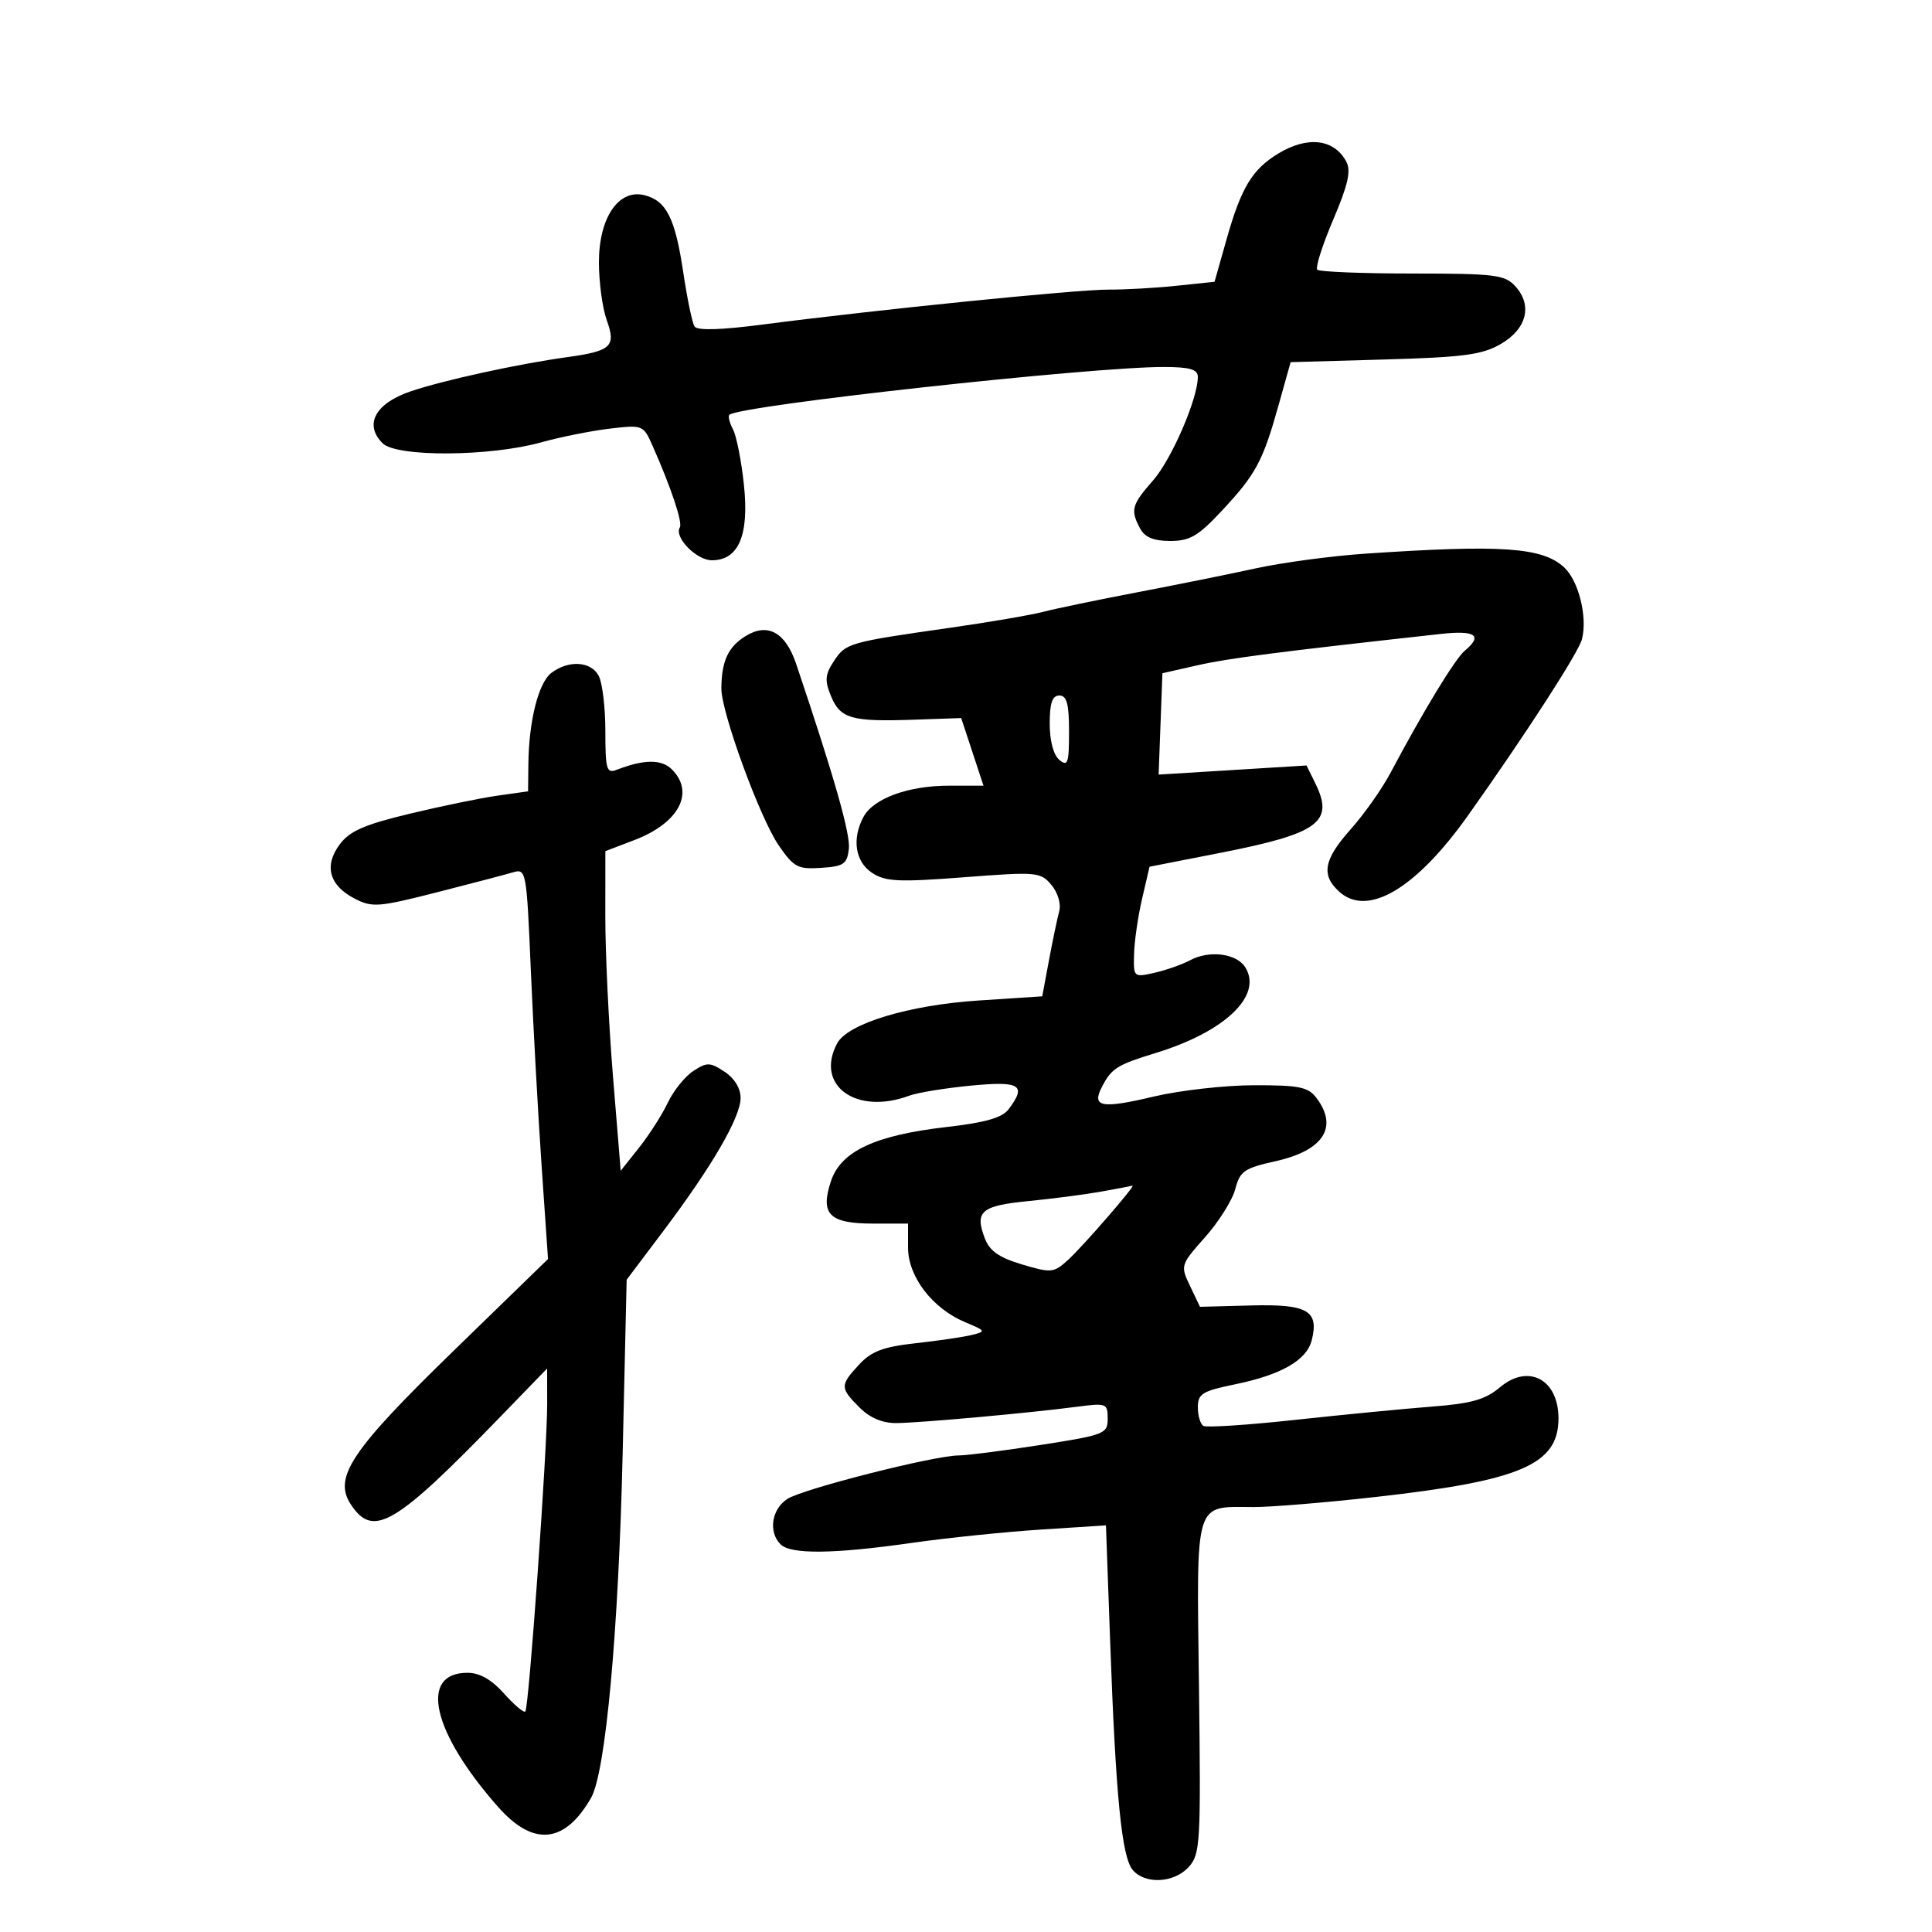 <svg xmlns="http://www.w3.org/2000/svg" width="300" height="300" viewBox="0 0 300 300" version="1.1">
	<path d="M 198.457 23.863 C 194.433 26.317, 192.725 29.154, 190.469 37.129 L 188.594 43.757 182.651 44.379 C 179.381 44.720, 174.635 44.987, 172.103 44.971 C 167.325 44.941, 135.932 48.113, 118.500 50.386 C 111.945 51.241, 108.276 51.349, 107.850 50.697 C 107.492 50.151, 106.707 46.393, 106.105 42.347 C 104.847 33.893, 103.487 31.176, 100.079 30.311 C 96.059 29.292, 93 33.796, 93 40.735 C 93 43.828, 93.549 47.877, 94.221 49.734 C 95.689 53.795, 94.920 54.512, 88.085 55.455 C 80.404 56.515, 68.768 59.060, 63.716 60.785 C 58.256 62.650, 56.500 65.936, 59.416 68.835 C 61.584 70.991, 76.033 70.910, 84 68.697 C 87.025 67.856, 91.836 66.894, 94.690 66.558 C 99.811 65.955, 99.900 65.991, 101.331 69.223 C 104.240 75.796, 106.025 81.150, 105.560 81.903 C 104.632 83.405, 108.140 87, 110.534 87 C 114.701 87, 116.351 83.106, 115.513 75.248 C 115.118 71.537, 114.354 67.674, 113.816 66.664 C 113.278 65.655, 113.026 64.641, 113.255 64.412 C 114.690 62.976, 169.417 56.955, 180.750 56.986 C 184.782 56.997, 186 57.354, 186 58.525 C 186 61.901, 181.931 71.314, 179.057 74.588 C 175.710 78.400, 175.496 79.190, 177.035 82.066 C 177.768 83.435, 179.135 84, 181.715 84 C 184.776 84, 186.069 83.239, 189.784 79.250 C 195.033 73.613, 196.100 71.619, 198.550 62.868 L 200.407 56.236 215.014 55.821 C 227.325 55.471, 230.161 55.091, 233.060 53.404 C 237.082 51.063, 237.996 47.402, 235.296 44.446 C 233.672 42.666, 232.143 42.477, 219.317 42.473 C 211.516 42.470, 204.871 42.204, 204.549 41.882 C 204.227 41.560, 205.334 38.074, 207.010 34.136 C 209.324 28.699, 209.816 26.525, 209.056 25.105 C 207.159 21.560, 203.028 21.076, 198.457 23.863 M 212 85.973 C 206.775 86.327, 199.125 87.353, 195 88.253 C 190.875 89.154, 182.550 90.836, 176.500 91.990 C 170.450 93.145, 163.925 94.501, 162 95.003 C 160.075 95.505, 153.550 96.622, 147.500 97.485 C 131.779 99.729, 131.322 99.860, 129.490 102.655 C 128.106 104.768, 128.032 105.664, 129.043 108.105 C 130.491 111.600, 132.214 112.090, 141.877 111.755 L 149.254 111.500 150.986 116.750 L 152.718 122 147.327 122 C 141.039 122, 135.613 123.987, 134.080 126.850 C 132.249 130.271, 132.797 133.821, 135.423 135.541 C 137.503 136.904, 139.516 137, 149.673 136.221 C 161.023 135.350, 161.571 135.398, 163.257 137.407 C 164.262 138.604, 164.783 140.356, 164.473 141.500 C 164.176 142.600, 163.461 146.022, 162.885 149.105 L 161.837 154.710 151.948 155.358 C 141.108 156.068, 131.639 158.937, 129.996 162.008 C 126.505 168.530, 132.942 173.207, 141.185 170.138 C 142.458 169.664, 146.762 168.961, 150.750 168.577 C 158.456 167.835, 159.470 168.479, 156.586 172.280 C 155.615 173.560, 152.949 174.321, 147.108 174.988 C 135.881 176.268, 130.568 178.749, 129.022 183.433 C 127.329 188.562, 128.774 190, 135.622 190 L 141 190 141.002 193.750 C 141.005 198.246, 144.797 203.188, 149.872 205.311 C 153.099 206.661, 153.142 206.747, 150.872 207.300 C 149.567 207.618, 145.648 208.193, 142.161 208.578 C 137.152 209.132, 135.317 209.824, 133.411 211.879 C 130.417 215.108, 130.420 215.511, 133.455 218.545 C 135.086 220.176, 137.015 220.991, 139.205 220.974 C 142.864 220.946, 159.873 219.407, 167.250 218.437 C 171.802 217.838, 172 217.915, 172 220.281 C 172 222.644, 171.554 222.818, 161.563 224.375 C 155.823 225.269, 150.118 226, 148.884 226 C 145.113 226, 124.644 231.195, 122.250 232.759 C 119.809 234.355, 119.282 237.882, 121.200 239.800 C 122.787 241.387, 129.438 241.316, 141.574 239.582 C 147.033 238.802, 156.052 237.870, 161.615 237.511 L 171.731 236.859 172.395 255.179 C 173.256 278.965, 174.181 288.312, 175.872 290.348 C 177.783 292.648, 182.318 292.411, 184.595 289.893 C 186.384 287.915, 186.480 286.208, 186.176 261.968 C 185.806 232.524, 185.361 233.987, 194.684 234.014 C 197.333 234.022, 205.800 233.324, 213.500 232.462 C 236.149 229.929, 242 227.419, 242 220.240 C 242 214.191, 237.330 211.703, 232.930 215.406 C 230.630 217.341, 228.500 217.944, 222.278 218.423 C 218 218.753, 208.471 219.678, 201.102 220.479 C 193.733 221.280, 187.321 221.698, 186.852 221.409 C 186.384 221.119, 186 219.815, 186 218.512 C 186 216.430, 186.699 215.998, 191.750 214.962 C 198.959 213.483, 202.908 211.215, 203.688 208.105 C 204.840 203.518, 203.028 202.479, 194.282 202.711 L 186.333 202.921 184.794 199.695 C 183.273 196.505, 183.299 196.421, 187.135 192.098 C 189.268 189.695, 191.375 186.331, 191.818 184.624 C 192.534 181.861, 193.216 181.388, 198.032 180.318 C 205.492 178.662, 207.852 175.038, 204.427 170.500 C 203.130 168.782, 201.758 168.502, 194.708 168.516 C 190.194 168.524, 183.198 169.314, 179.162 170.271 C 170.961 172.214, 169.449 171.916, 171.147 168.689 C 172.632 165.868, 173.472 165.346, 179.500 163.494 C 190.254 160.191, 196.104 154.579, 193.361 150.197 C 192.019 148.053, 187.790 147.507, 184.823 149.095 C 183.571 149.765, 181.074 150.645, 179.274 151.051 C 176.028 151.783, 176.001 151.758, 176.096 148.145 C 176.149 146.140, 176.711 142.269, 177.346 139.542 L 178.500 134.585 189.570 132.413 C 204.763 129.433, 207.197 127.655, 204.262 121.682 L 202.878 118.863 191.394 119.570 L 179.911 120.277 180.205 112.409 L 180.500 104.541 186 103.293 C 190.758 102.214, 198.458 101.223, 223.750 98.435 C 229.124 97.842, 230.302 98.674, 227.447 101.044 C 225.956 102.281, 220.957 110.502, 215.921 120 C 214.609 122.475, 211.840 126.402, 209.767 128.728 C 205.537 133.475, 205.093 135.869, 207.960 138.464 C 212.377 142.461, 219.892 137.999, 228 126.564 C 237.071 113.770, 245.136 101.288, 245.651 99.243 C 246.522 95.791, 245.138 90.207, 242.896 88.117 C 239.524 84.976, 233.204 84.537, 212 85.973 M 115.817 98.745 C 113.073 100.419, 112.038 102.642, 112.014 106.911 C 111.993 110.592, 117.997 127.022, 120.913 131.262 C 123.256 134.670, 123.877 135, 127.500 134.762 C 131.022 134.531, 131.537 134.178, 131.811 131.804 C 132.073 129.534, 129.562 120.721, 123.638 103.120 C 121.980 98.195, 119.235 96.659, 115.817 98.745 M 85.625 104.484 C 83.608 106.011, 82.114 111.938, 82.044 118.689 L 82 122.877 77.250 123.548 C 74.638 123.917, 68.494 125.182, 63.598 126.359 C 56.550 128.054, 54.288 129.048, 52.742 131.130 C 50.275 134.451, 51.121 137.494, 55.079 139.541 C 57.786 140.941, 58.781 140.865, 67.758 138.579 C 73.116 137.214, 78.456 135.813, 79.625 135.465 C 81.710 134.844, 81.763 135.131, 82.427 150.666 C 82.799 159.375, 83.551 173.025, 84.099 181 L 85.095 195.500 70.538 209.650 C 54.519 225.222, 51.719 229.395, 54.470 233.595 C 57.937 238.886, 61.293 236.922, 77.690 220 L 84.958 212.500 84.965 218 C 84.973 225.154, 82.127 265.207, 81.570 265.763 C 81.335 265.999, 79.848 264.742, 78.265 262.970 C 76.318 260.791, 74.480 259.750, 72.580 259.750 C 64.983 259.750, 67.112 269.007, 77.377 280.615 C 82.821 286.771, 87.715 286.278, 91.784 279.163 C 94.044 275.211, 96.054 253.271, 96.688 225.609 L 97.306 198.717 103.035 191.109 C 110.597 181.066, 115 173.474, 115 170.479 C 115 168.987, 114.033 167.412, 112.500 166.408 C 110.238 164.926, 109.777 164.916, 107.649 166.310 C 106.357 167.157, 104.577 169.371, 103.695 171.230 C 102.813 173.089, 100.806 176.227, 99.236 178.203 L 96.381 181.795 95.183 167.148 C 94.525 159.091, 93.989 147.925, 93.993 142.333 L 94 132.165 98.552 130.427 C 105.416 127.806, 107.921 123.064, 104.336 119.479 C 102.725 117.868, 100.017 117.886, 95.750 119.537 C 94.191 120.140, 94 119.487, 94 113.541 C 94 109.871, 93.534 105.998, 92.965 104.934 C 91.755 102.673, 88.296 102.461, 85.625 104.484 M 163 112.378 C 163 115.049, 163.585 117.240, 164.500 118 C 165.803 119.081, 166 118.507, 166 113.622 C 166 109.291, 165.655 108, 164.500 108 C 163.395 108, 163 109.153, 163 112.378 M 171 185.030 C 168.525 185.474, 163.433 186.138, 159.685 186.505 C 152.350 187.224, 151.326 188.098, 152.918 192.285 C 153.664 194.247, 155.137 195.279, 158.709 196.344 C 163.252 197.698, 163.622 197.661, 165.850 195.636 C 168.148 193.548, 176.522 183.890, 175.843 184.112 C 175.654 184.173, 173.475 184.587, 171 185.030" stroke="none" fill="black" fill-rule="evenodd"/>
</svg>